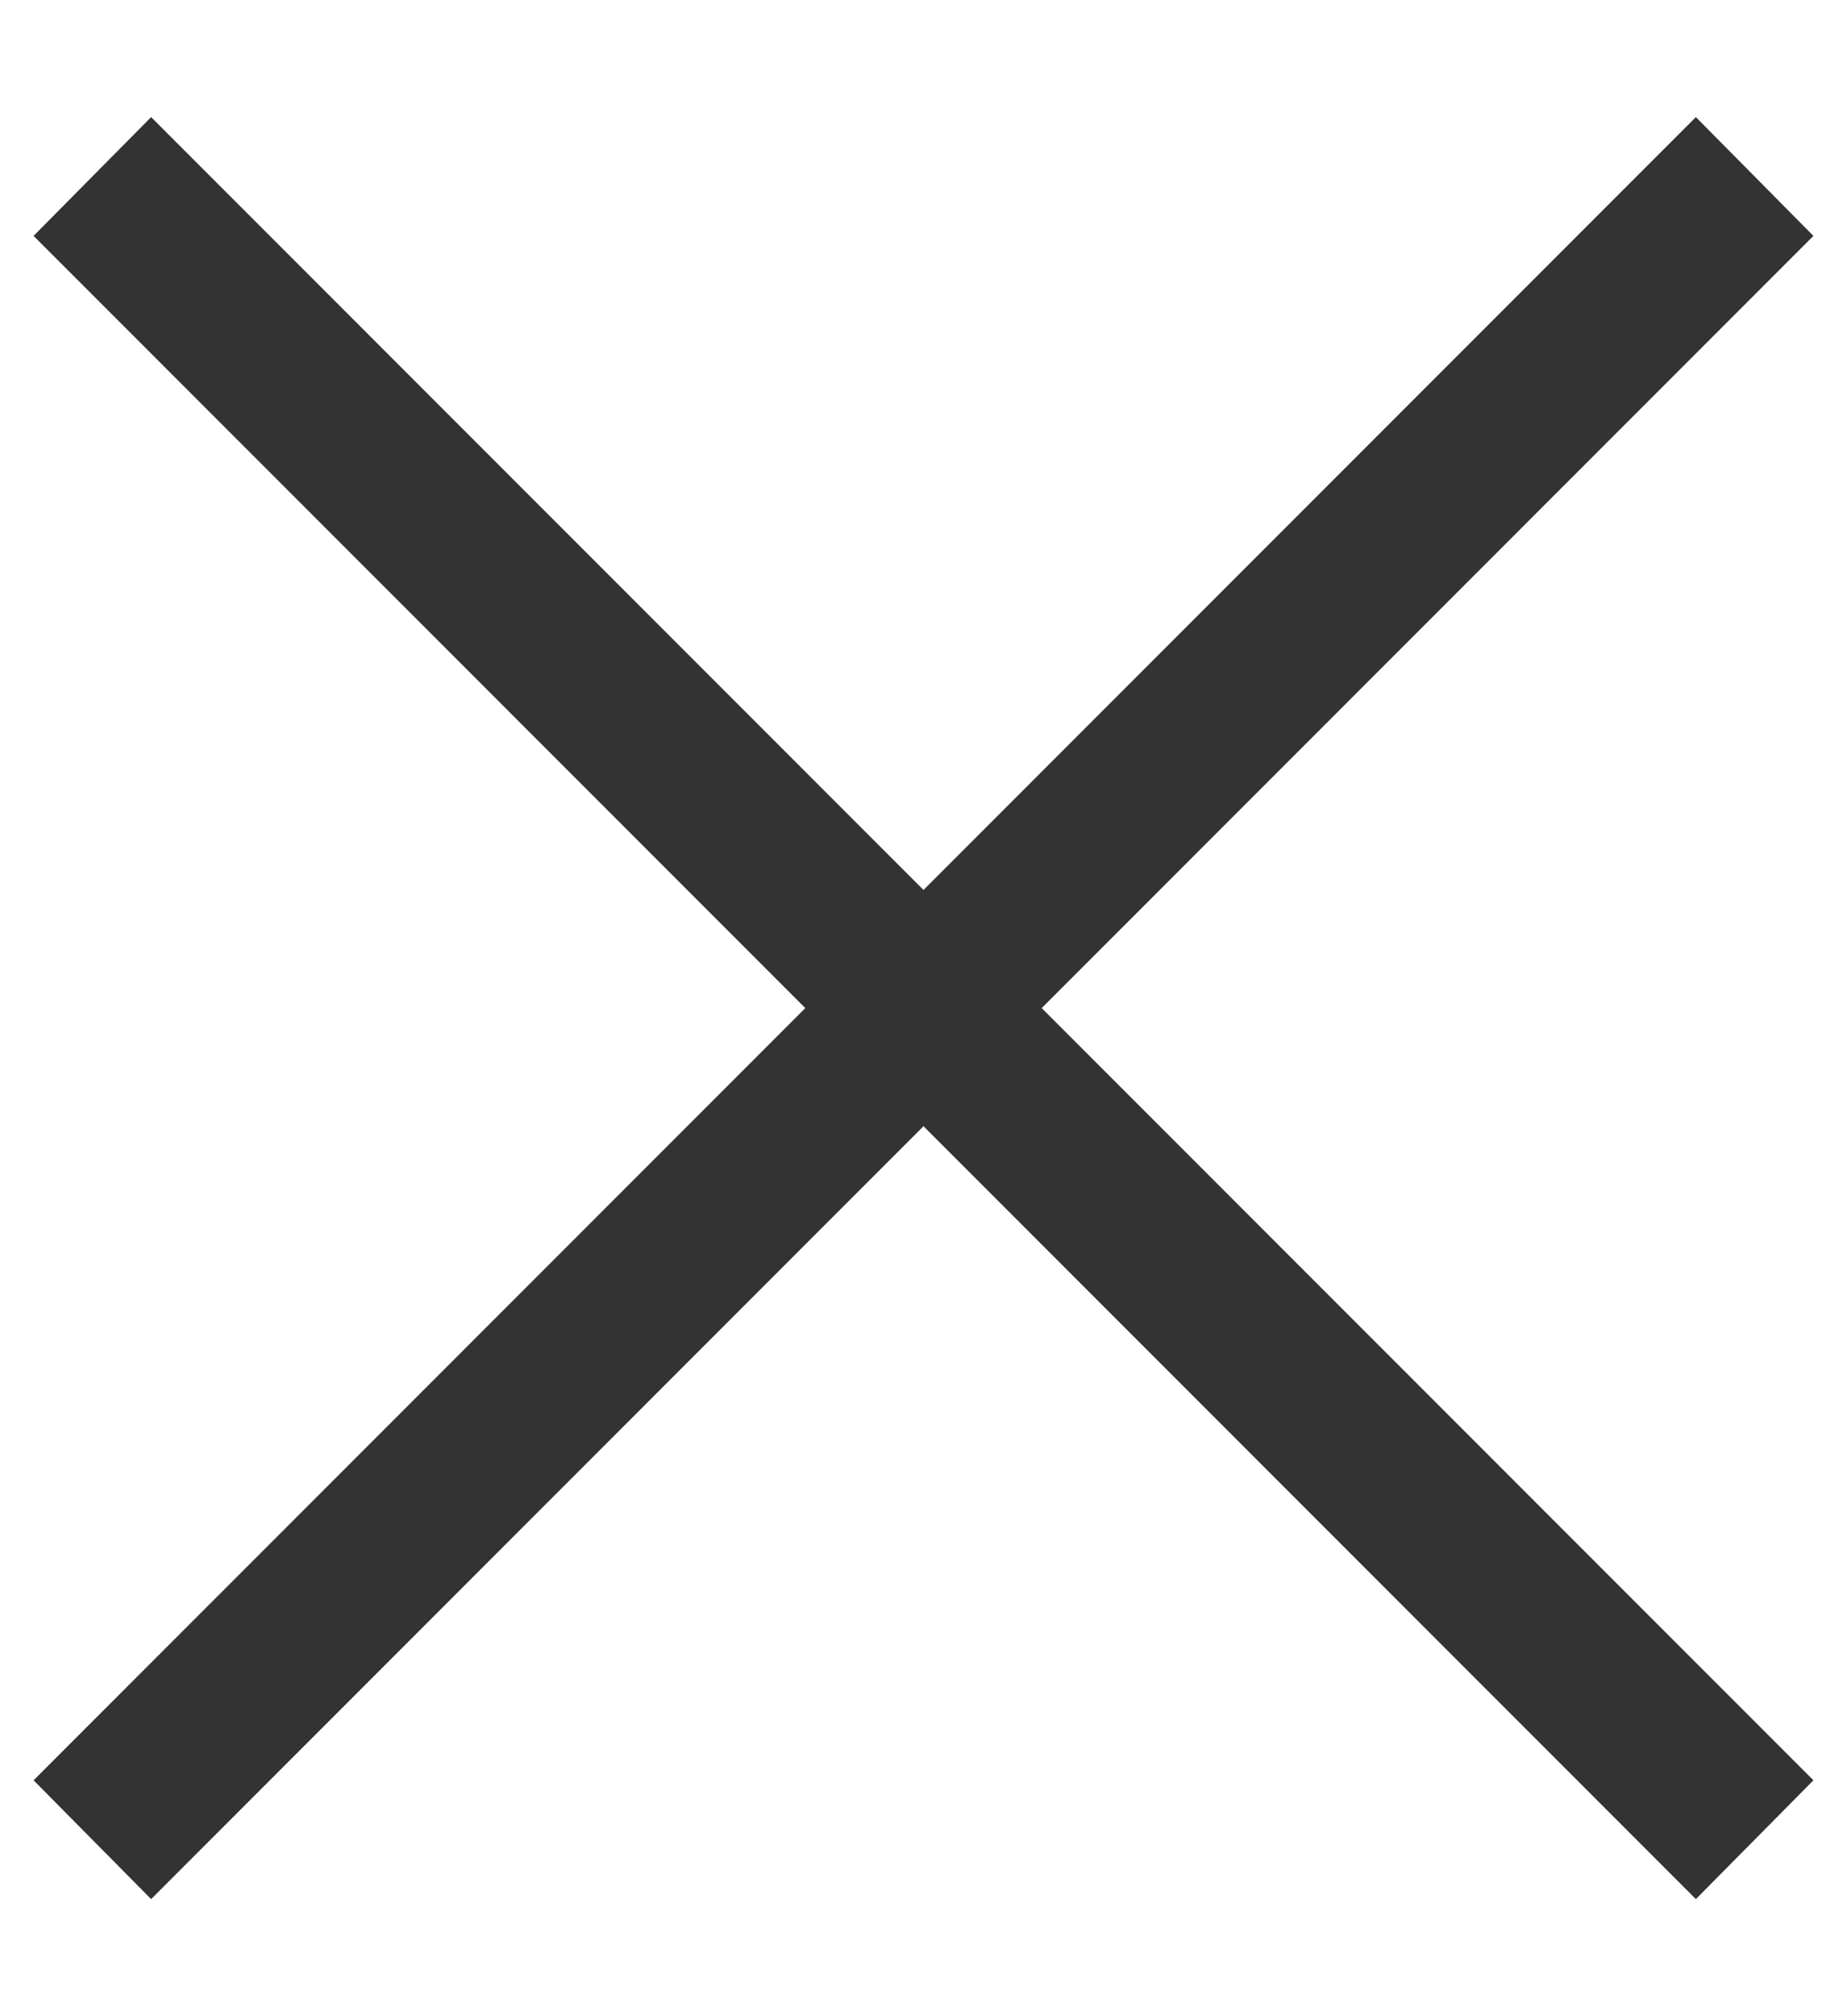 <svg xmlns="http://www.w3.org/2000/svg" width="11" height="12" viewBox="0 0 11 12"><title>Прямоугольник 38 kопировать</title><path d="M10.1.697l.7.707L6.204 6l4.596 4.596-.7.707-4.6-4.6-4.6 4.6-.7-.707L4.796 6 .2 1.404.9.697l4.6 4.6z" fill="#333"/></svg>